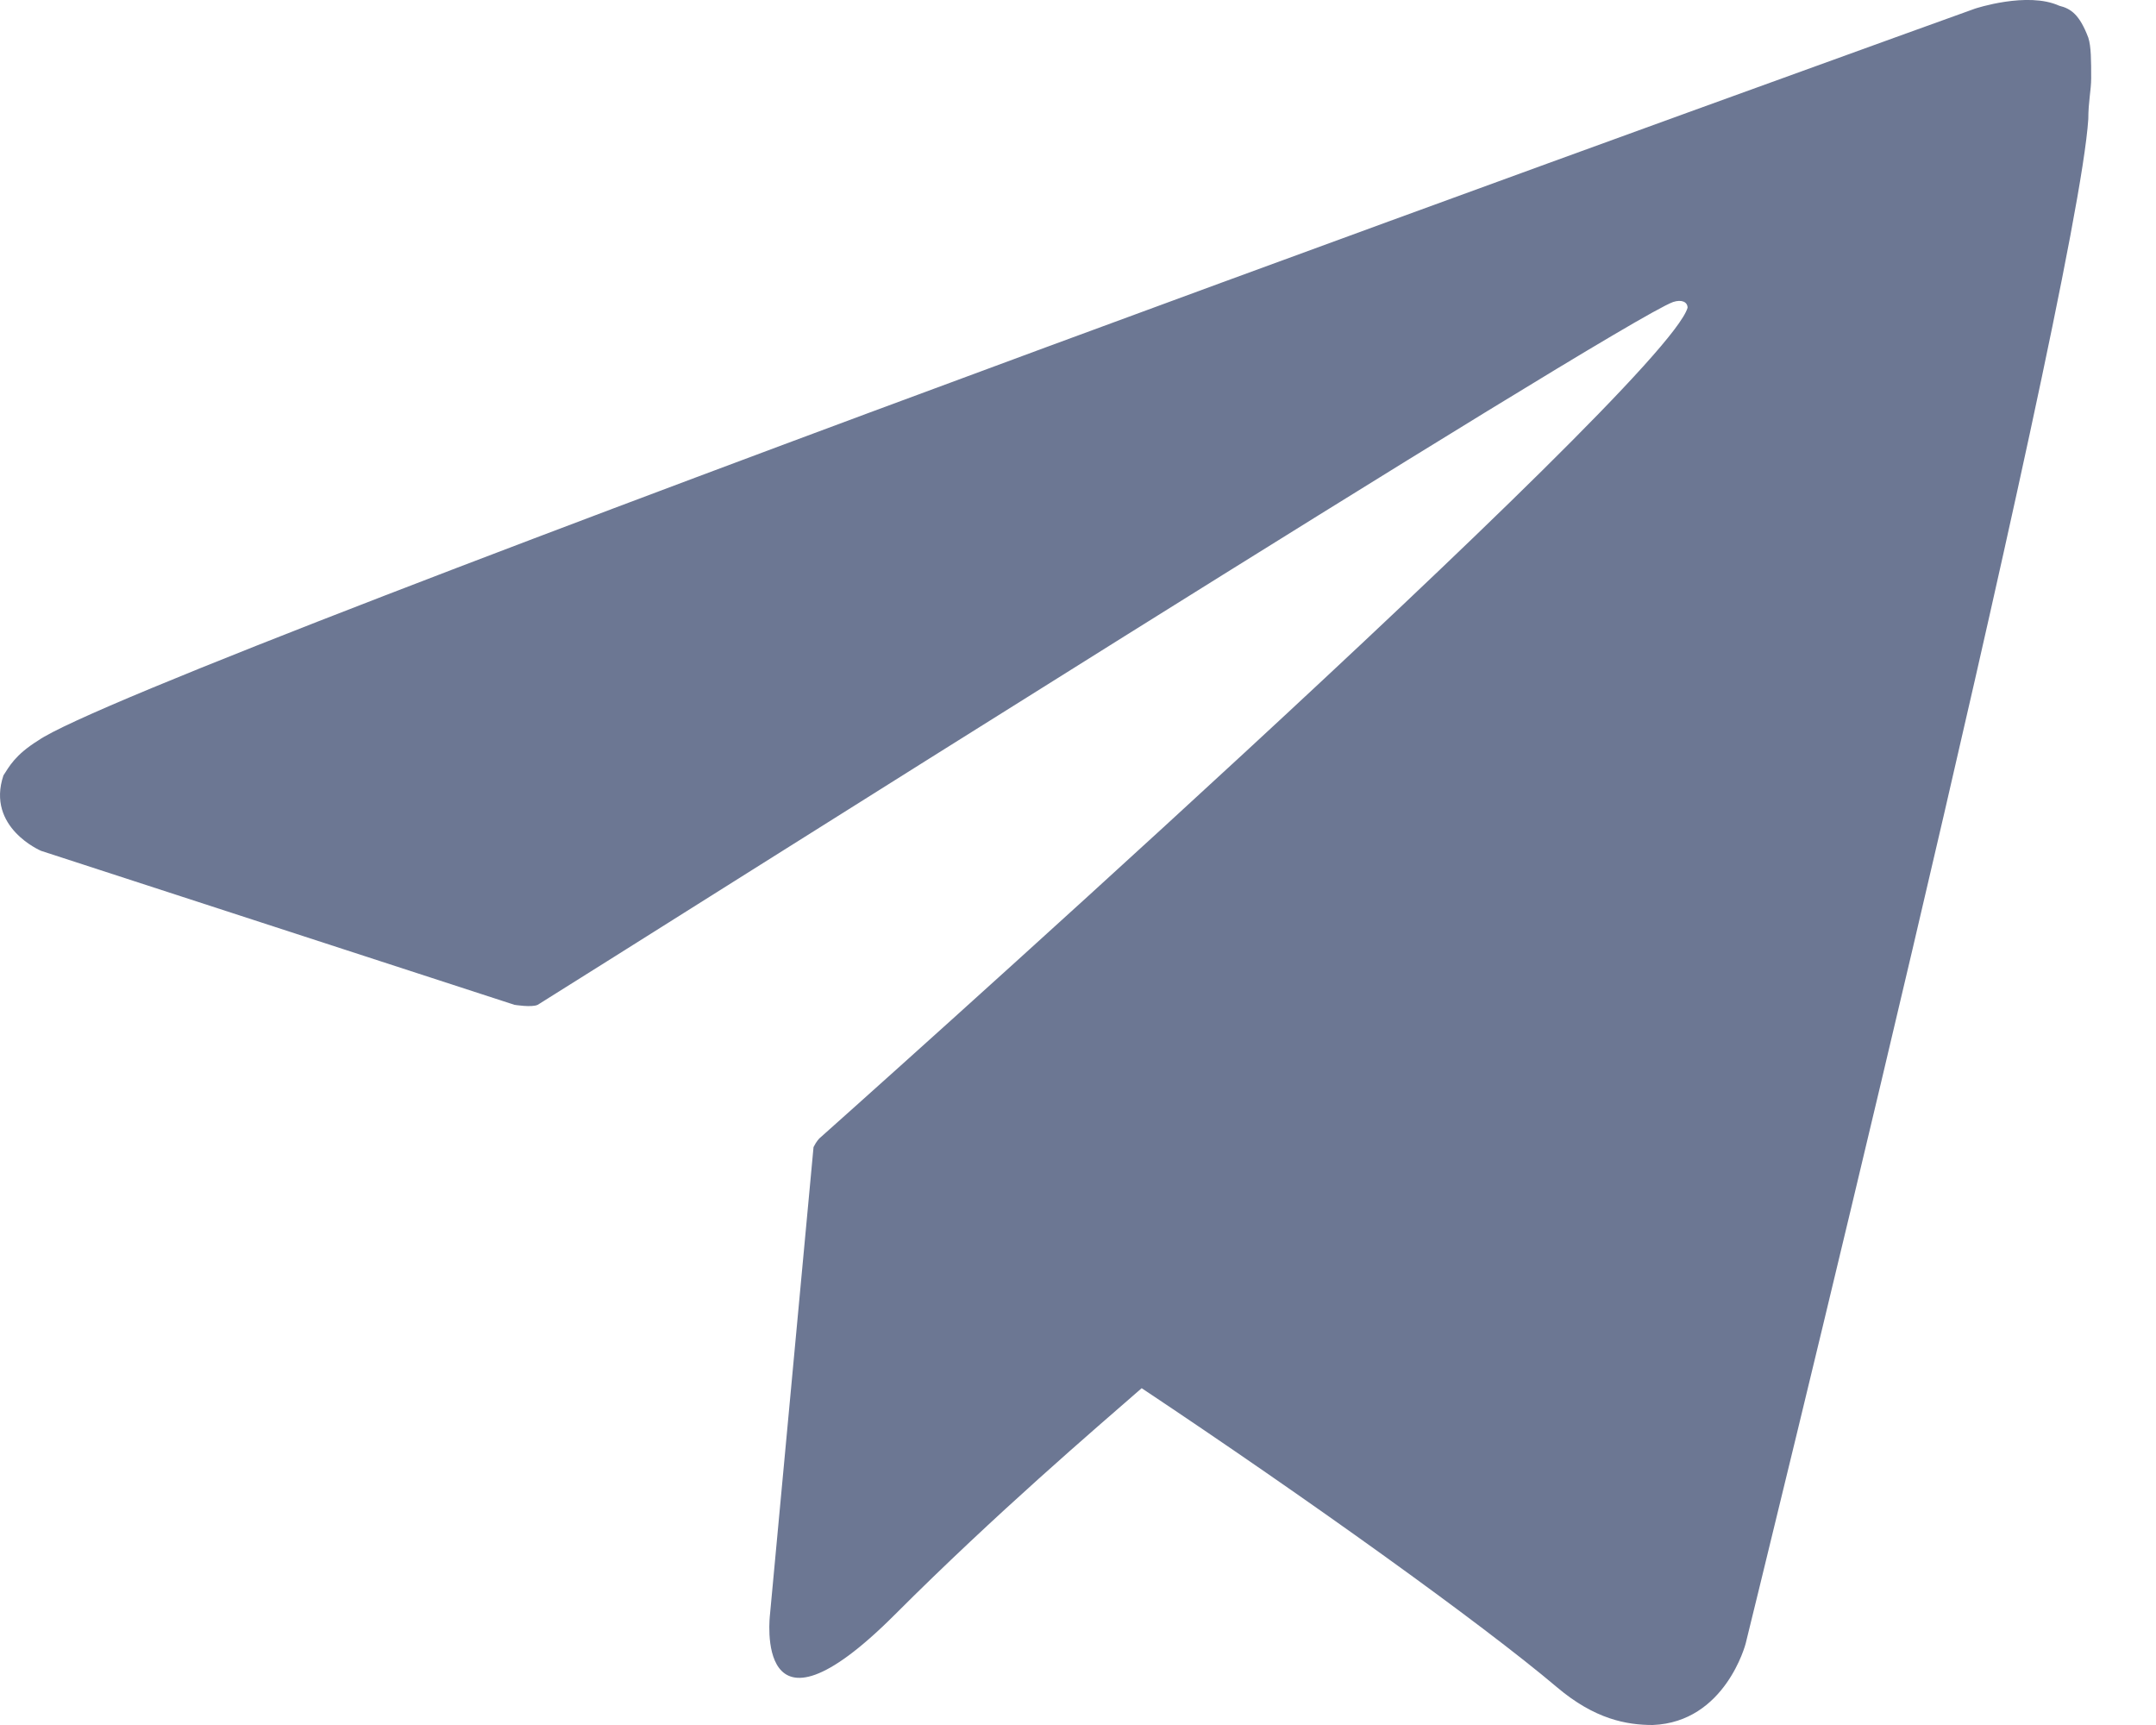 <svg width="15" height="12" viewBox="0 0 15 12" fill="none" xmlns="http://www.w3.org/2000/svg">
<path d="M14.529 0.262C14.468 0.101 14.408 0.06 14.327 0.04C14.105 -0.061 13.741 0.06 13.741 0.06C13.741 0.06 0.993 4.646 0.266 5.151C0.104 5.252 0.064 5.333 0.024 5.394C-0.098 5.757 0.286 5.919 0.286 5.919L3.579 6.99C3.579 6.99 3.7 7.01 3.741 6.99C4.488 6.525 11.256 2.242 11.64 2.101C11.701 2.081 11.741 2.101 11.741 2.141C11.579 2.687 5.701 7.919 5.701 7.919C5.701 7.919 5.68 7.939 5.66 7.98L5.357 11.232C5.357 11.232 5.236 12.222 6.226 11.232C6.933 10.525 7.62 9.939 7.943 9.657C9.095 10.424 10.307 11.293 10.832 11.737C11.095 11.96 11.317 12 11.499 12C12.004 11.98 12.145 11.434 12.145 11.434C12.145 11.434 14.448 2.081 14.529 0.828C14.529 0.707 14.549 0.626 14.549 0.545C14.549 0.424 14.549 0.323 14.529 0.262Z" fill="#6C7793"/>
</svg>
